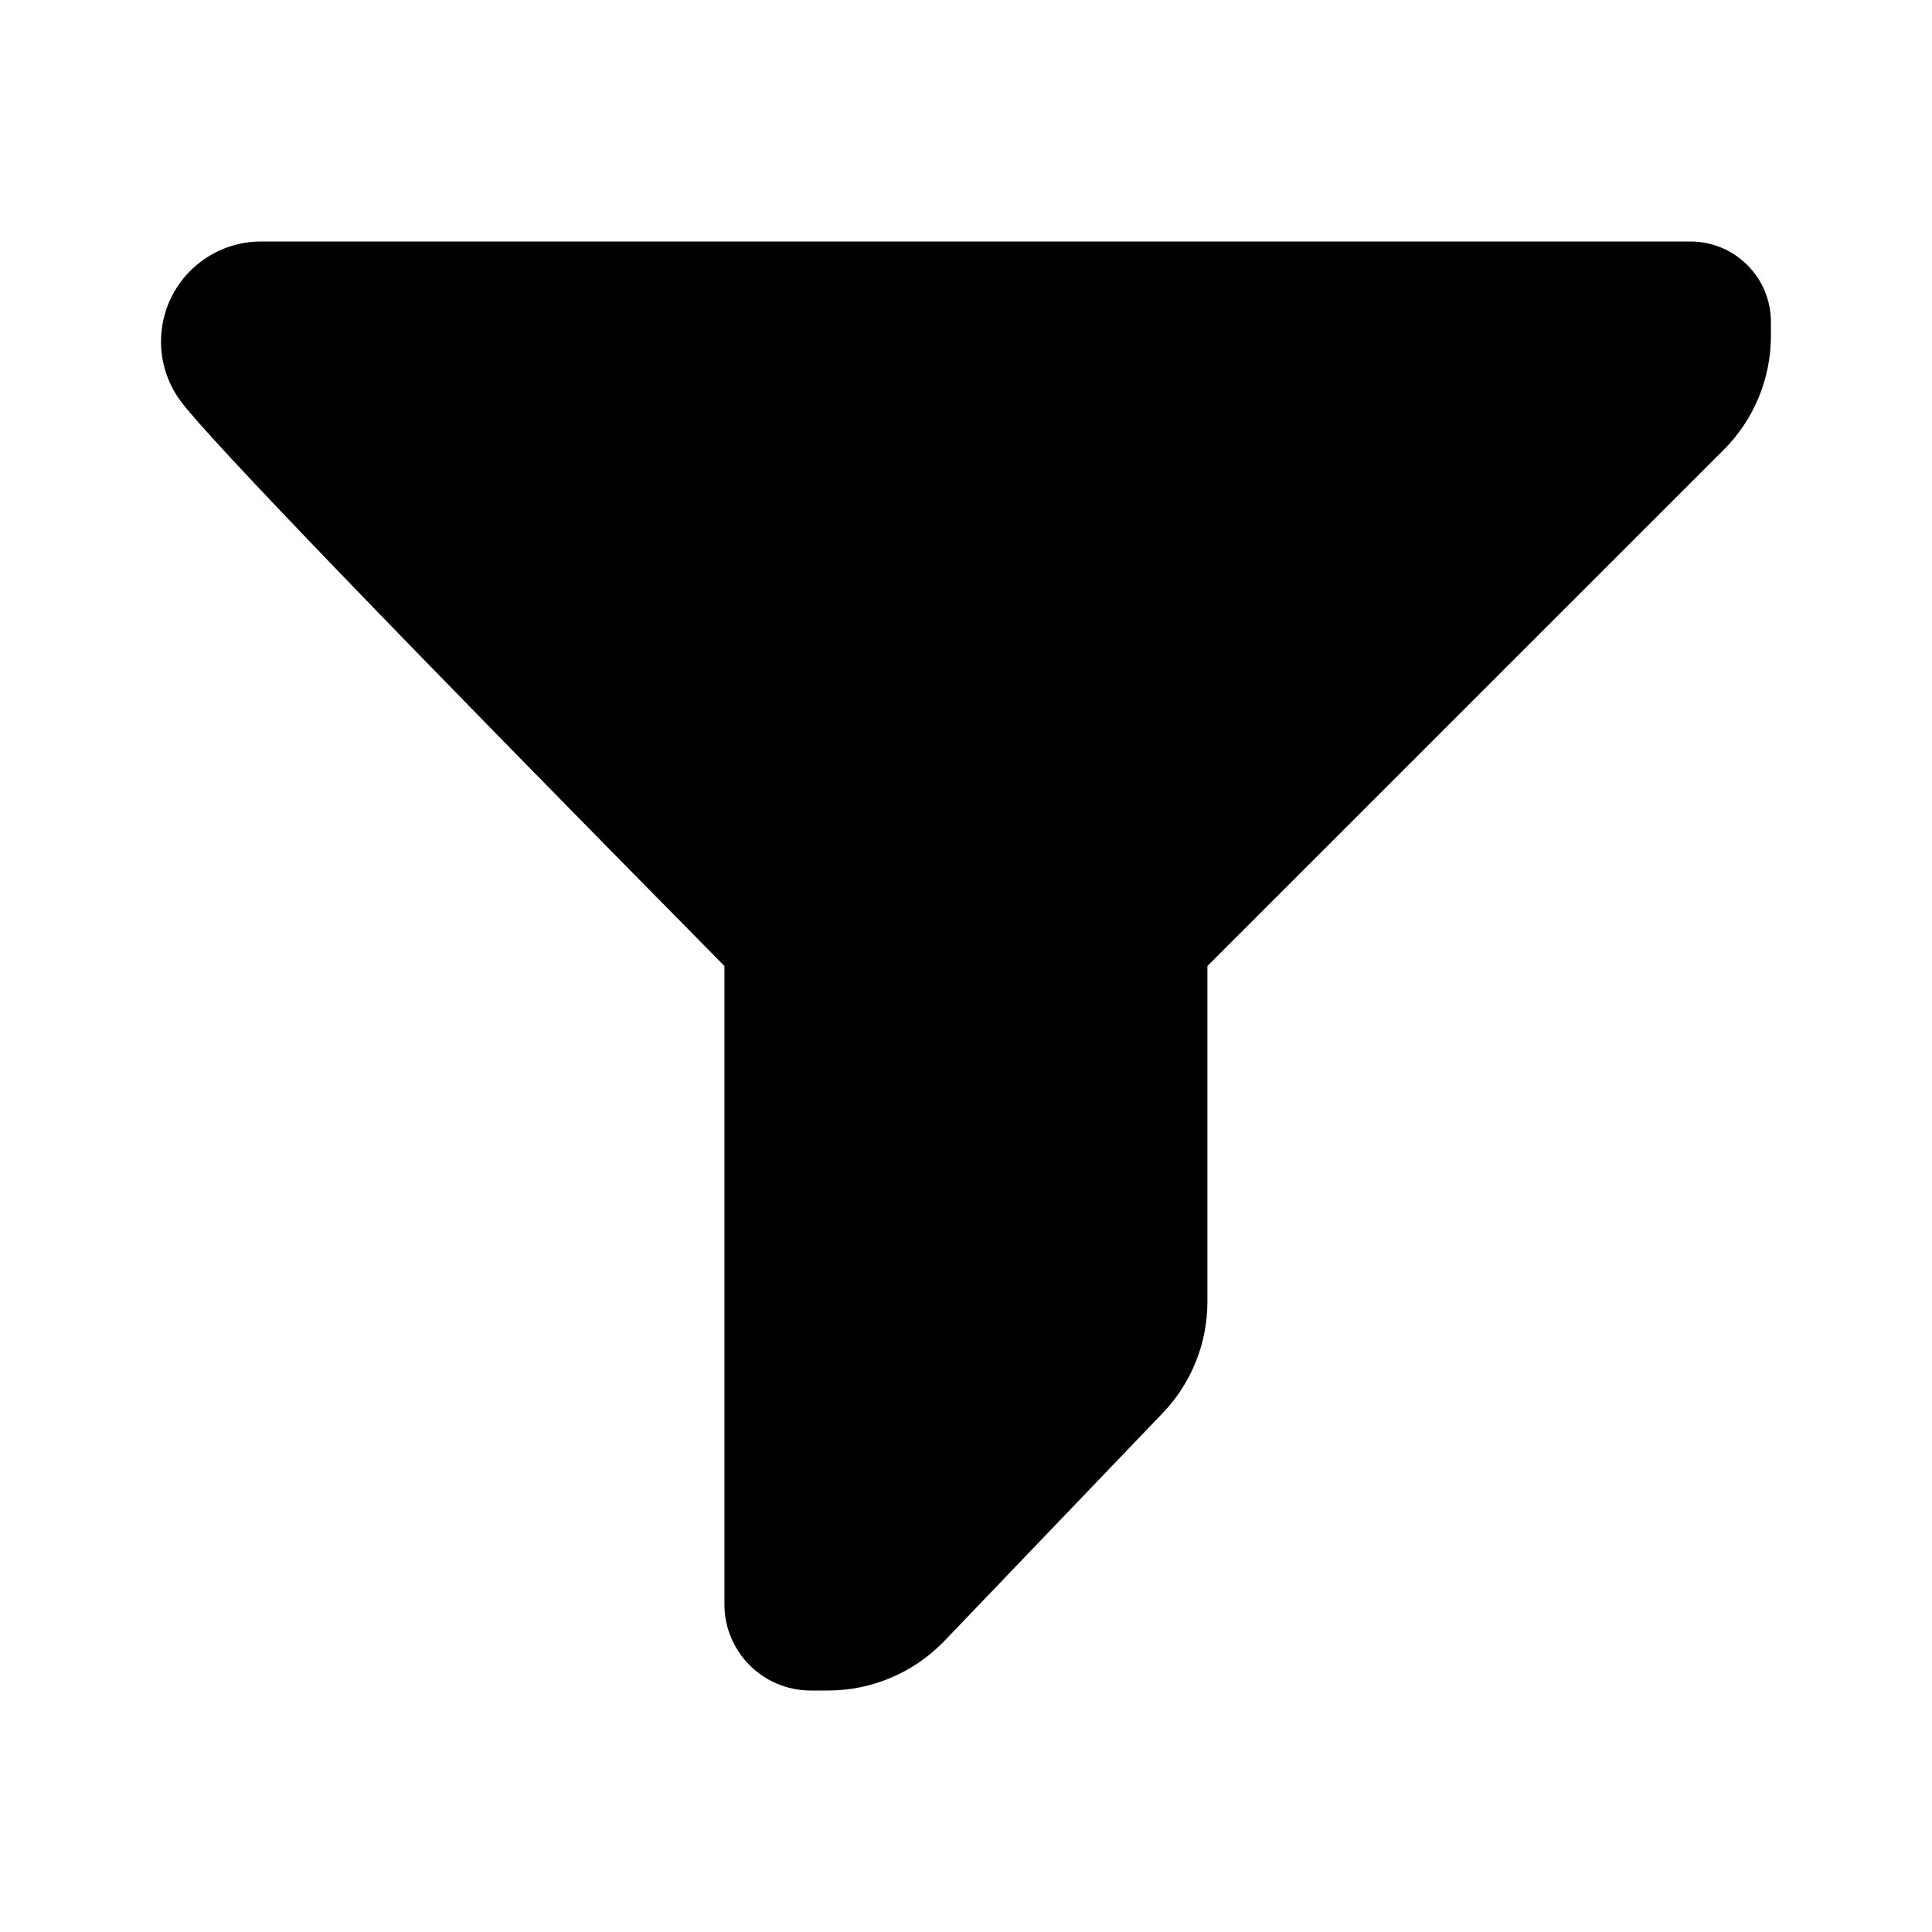 <?xml version="1.0" encoding="UTF-8"?>
<svg viewBox="0 0 24 24" version="1.1" xmlns="http://www.w3.org/2000/svg" xmlns:xlink="http://www.w3.org/1999/xlink">
    <path d="M14.999,12 L14.999,16.171 C14.999,16.686 14.8,17.182 14.443,17.554 L11.732,20.384 C11.354,20.777 10.833,21 10.288,21 L10.07,21 C9.479,21 8.999,20.521 8.999,19.929 C8.999,19.929 8.999,19.929 8.999,19.929 L8.999,12 L8.999,12 C4.892,7.838 2.644,5.504 2.257,5 C2.257,5 2.257,5 2.257,5 C1.839,4.455 1.942,3.675 2.486,3.257 C2.703,3.09 2.969,3 3.243,3 L20.999,3 C21.552,3 21.999,3.448 21.999,4 L21.999,4.172 C21.999,4.702 21.789,5.211 21.414,5.586 L14.999,12 L14.999,12 Z"></path>
</svg>
